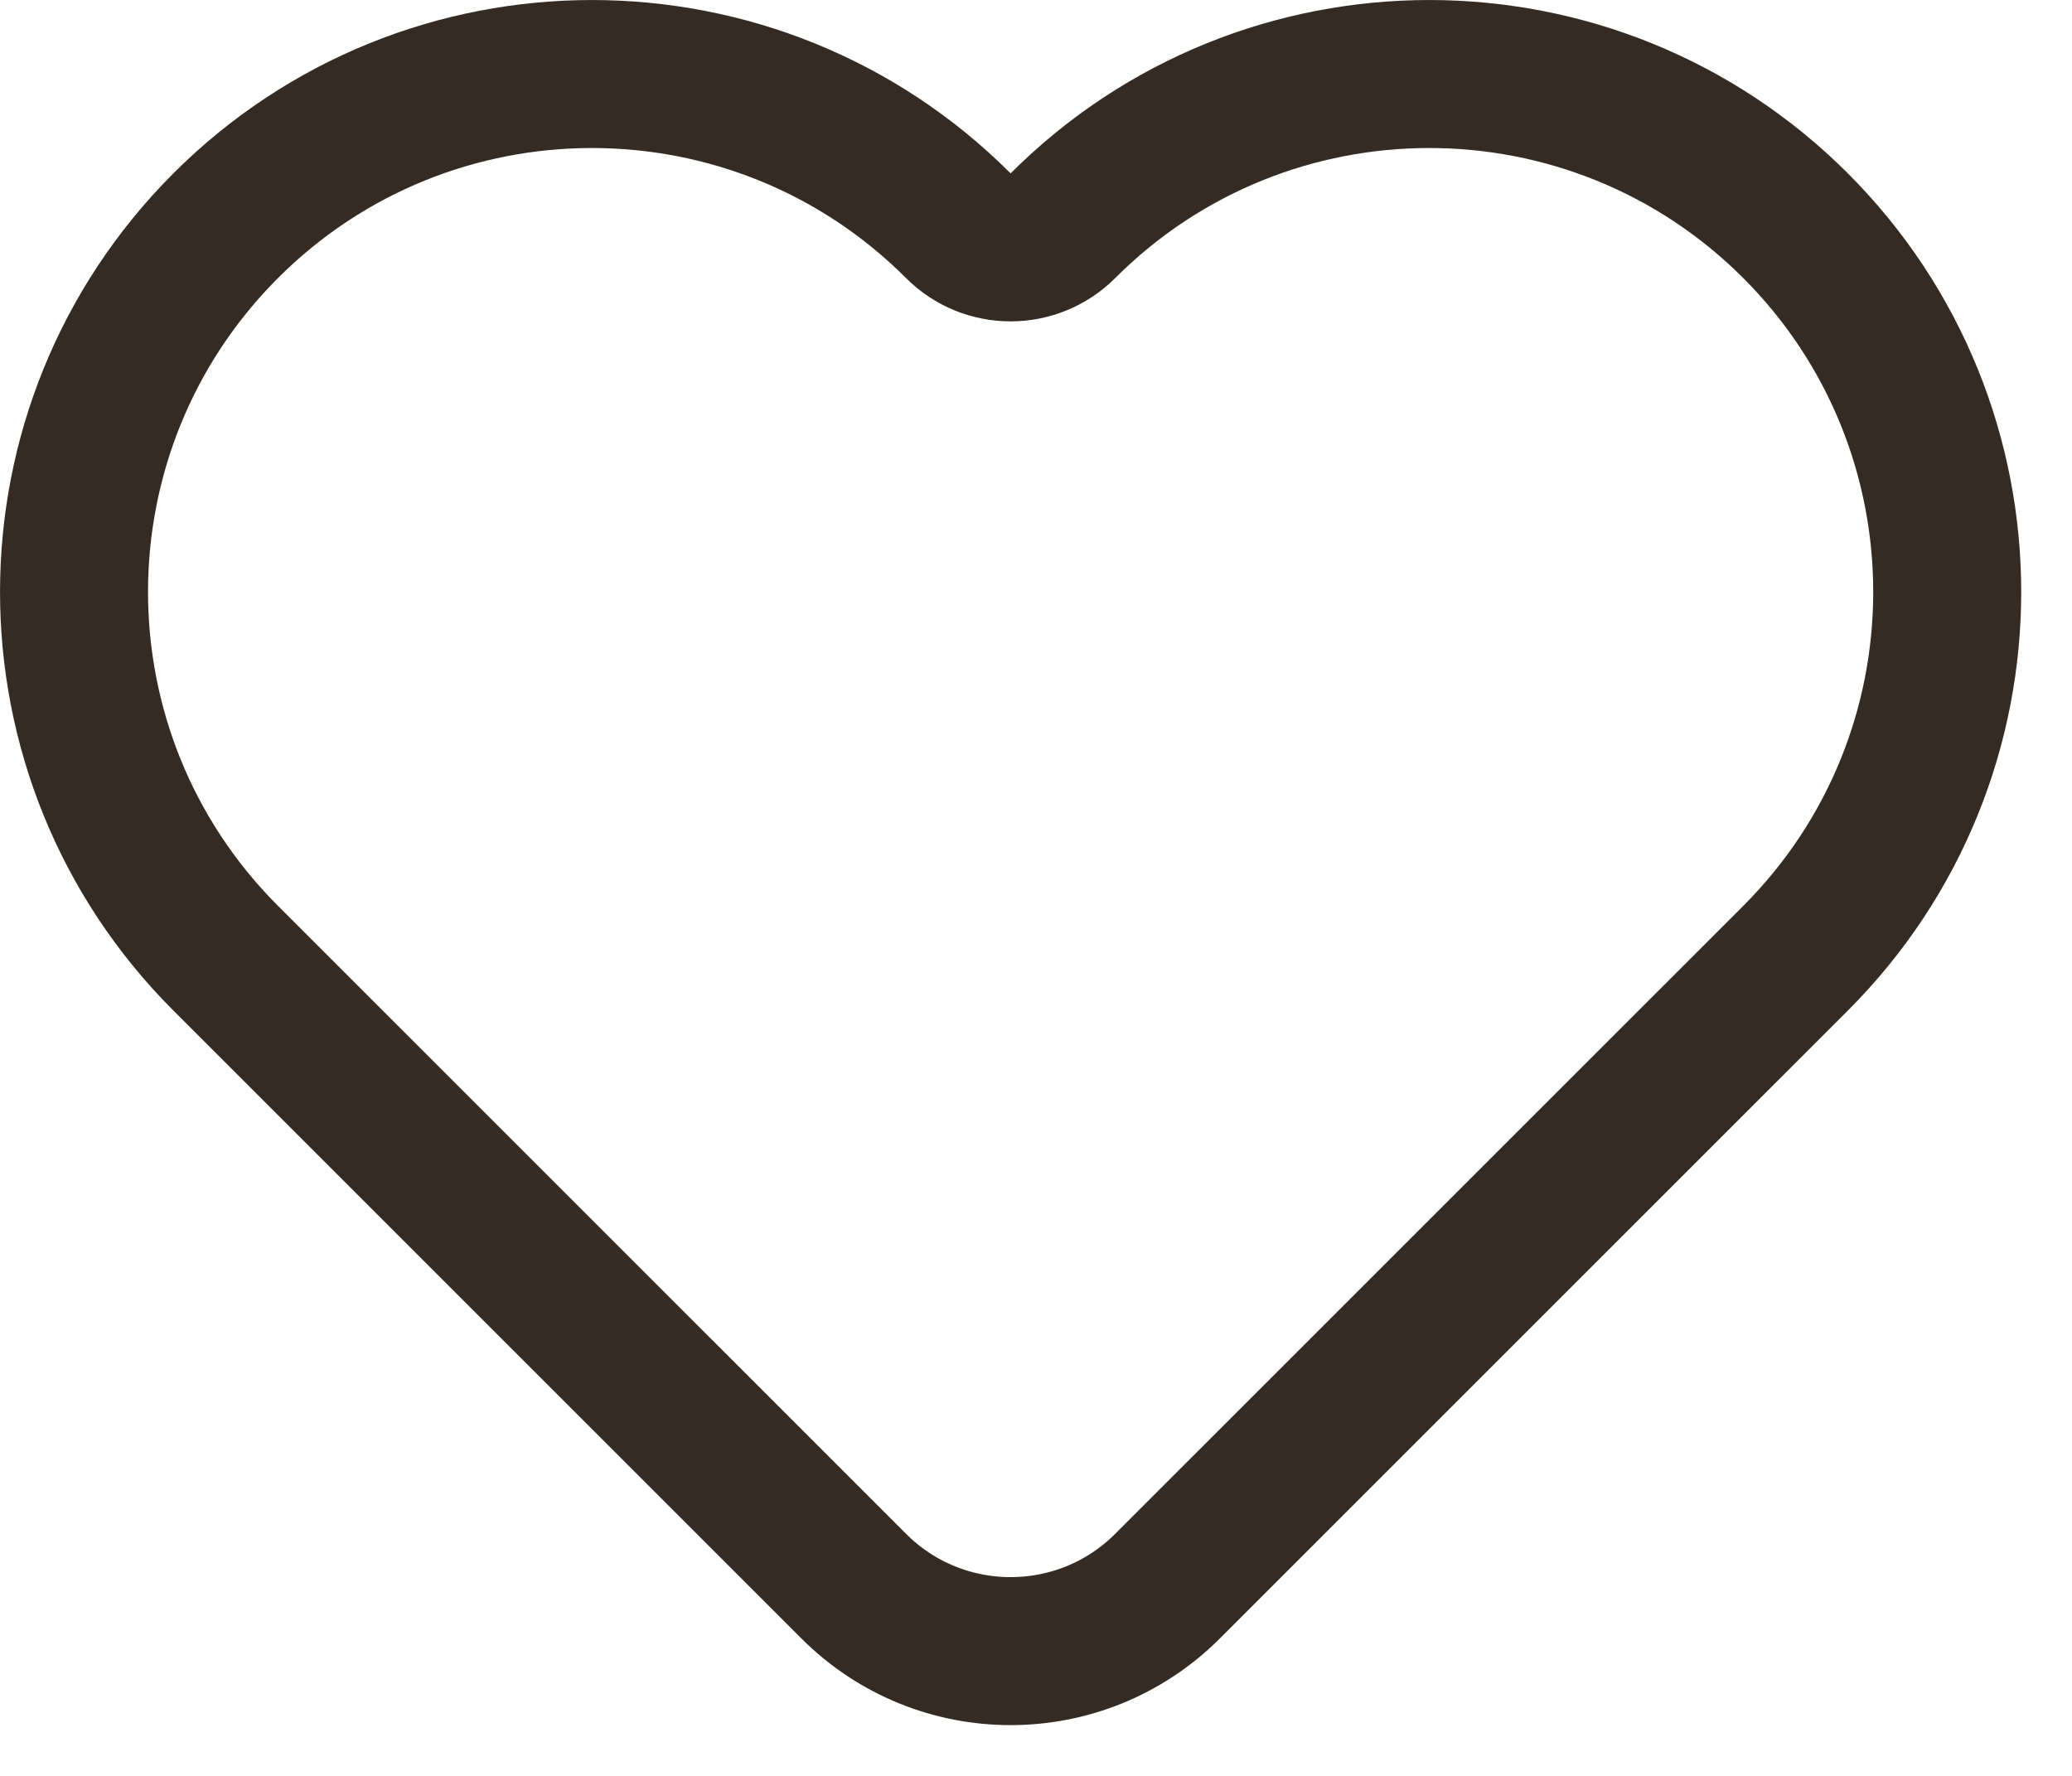 <svg width="28" height="24" viewBox="0 0 28 24" fill="none" xmlns="http://www.w3.org/2000/svg">
<path d="M14.364 3.05C17.098 0.317 21.53 0.317 24.264 3.05C26.997 5.784 26.997 10.216 24.264 12.95L15.778 21.435C14.607 22.607 12.707 22.607 11.536 21.435L3.05 12.95C0.317 10.216 0.317 5.784 3.05 3.05C5.784 0.317 10.216 0.317 12.95 3.05C13.34 3.441 13.973 3.441 14.364 3.05Z" stroke="#362B23" stroke-width="2" stroke-linecap="round" stroke-linejoin="round"/>
</svg>
